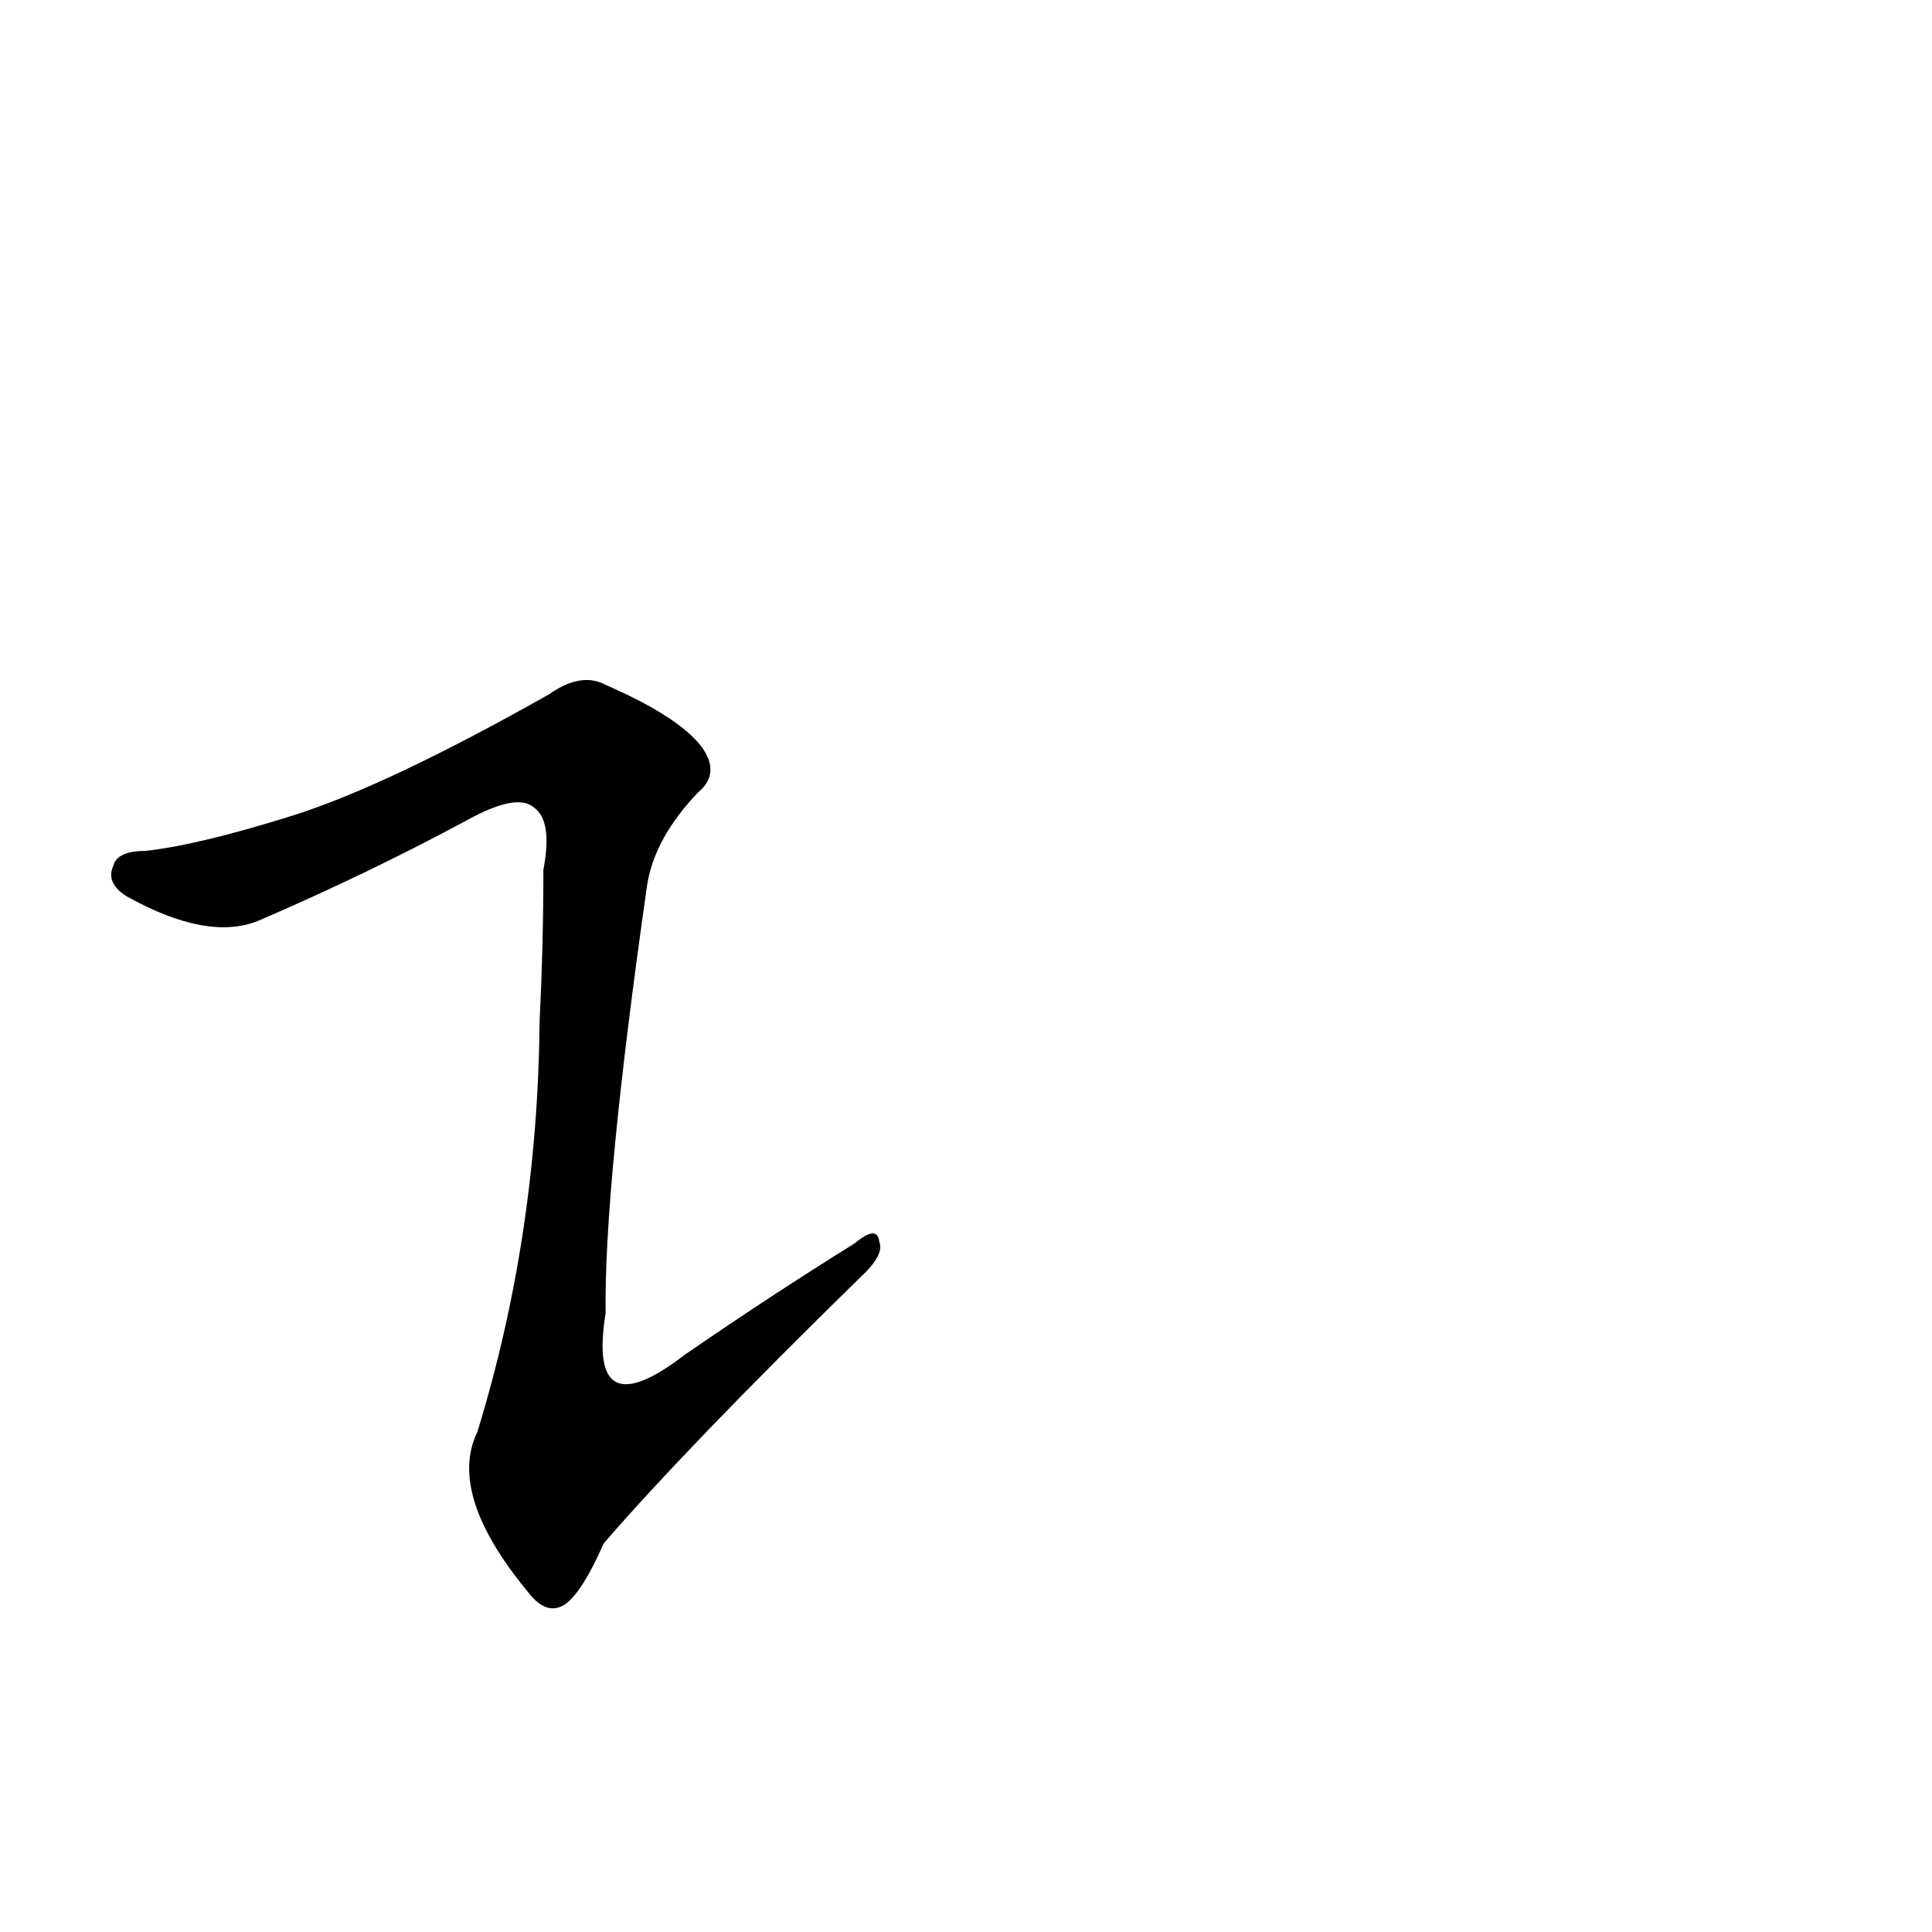 <?xml version='1.0' encoding='utf-8'?>
<svg xmlns="http://www.w3.org/2000/svg" version="1.1" viewBox="0 0 1024 1024"><g transform="scale(1, -1) translate(0, -900)"><path d="M 156 468 Q 105 452 77 449 Q 62 449 60 441 Q 56 432 67 425 Q 110 401 137 412 Q 195 437 247 465 Q 274 480 283 472 Q 293 465 288 439 Q 288 399 286 359 Q 285 245 253 141 Q 237 108 280 56 Q 290 43 300 50 Q 309 57 320 82 Q 365 134 456 223 Q 469 235 466 242 Q 465 251 453 241 Q 408 213 363 182 Q 311 142 321 204 Q 320 270 343 431 Q 347 456 370 480 Q 382 490 372 504 Q 360 520 321 537 Q 308 544 291 532 Q 206 484 156 468 Z" fill="black" /></g></svg>